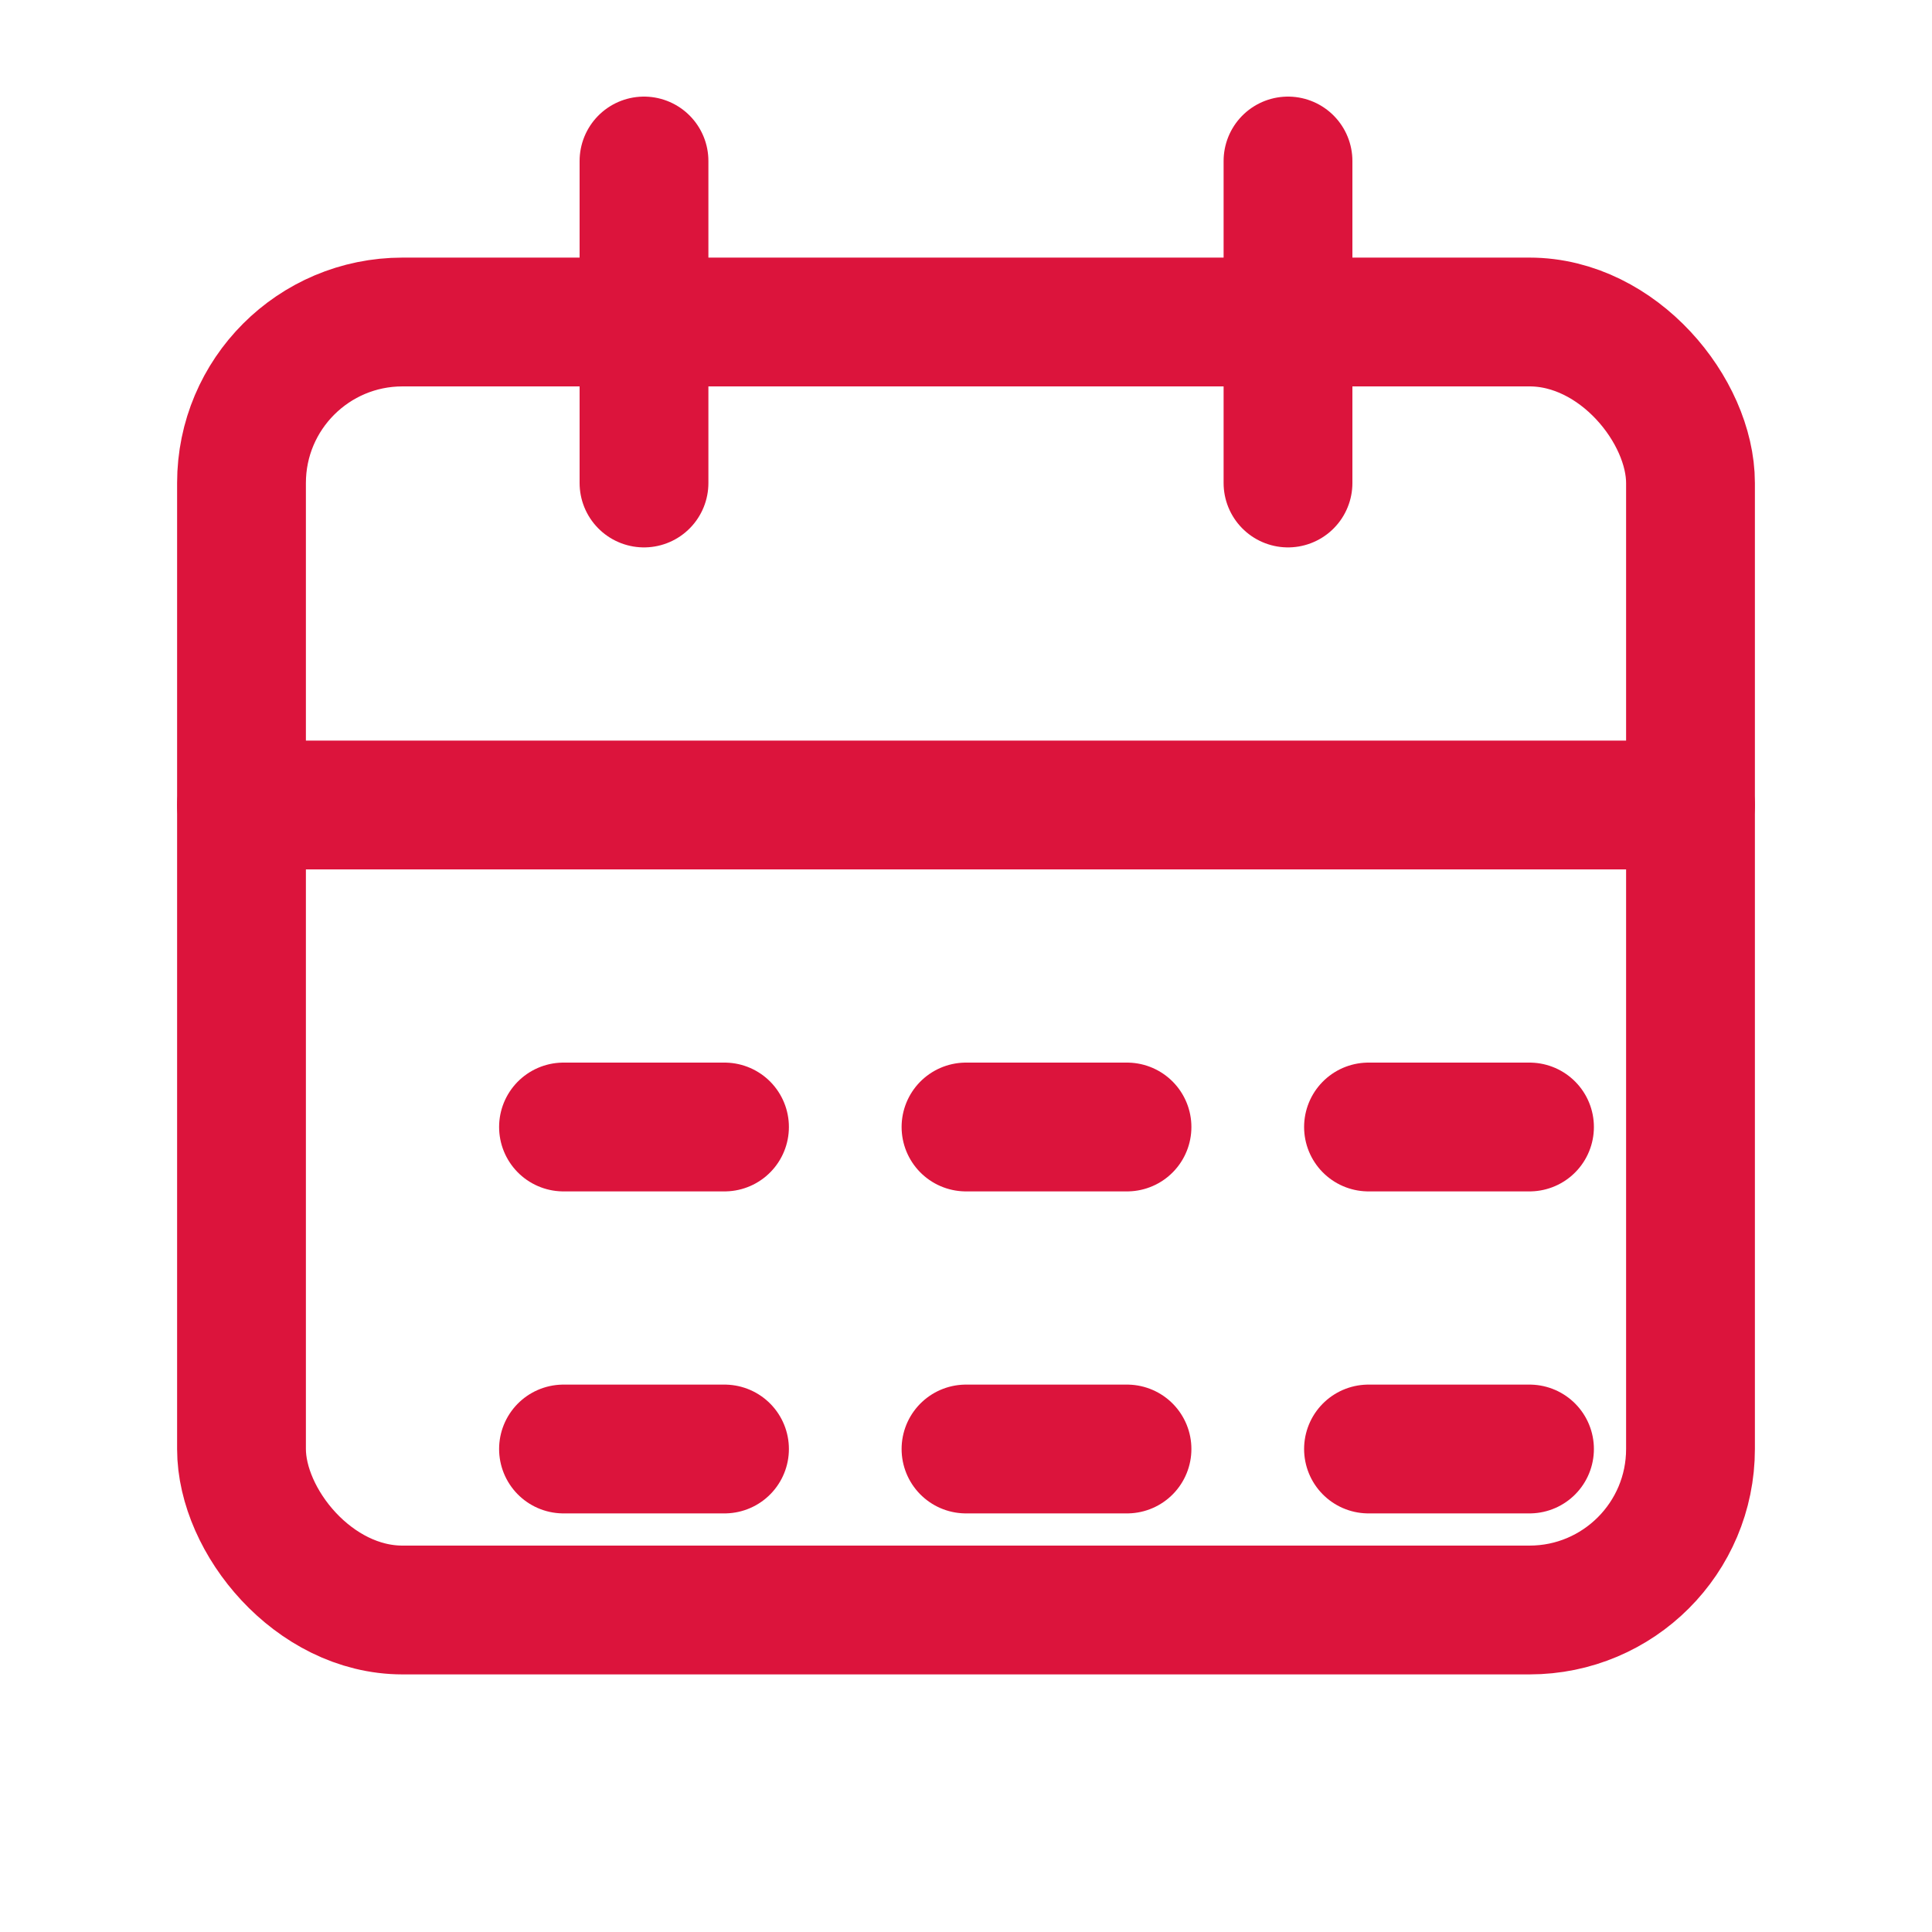 <?xml version="1.0" encoding="UTF-8"?>
<svg width="24px" height="24px" viewBox="0 0 24 24" version="1.1" xmlns="http://www.w3.org/2000/svg">
    <g stroke="none" stroke-width="1" fill="none" fill-rule="evenodd">
        <rect stroke="#DC143C" stroke-width="1.6" x="3" y="4" width="18" height="16" rx="2"></rect>
        <path d="M3,10 L21,10" stroke="#DC143C" stroke-width="1.6" stroke-linecap="round"></path>
        <path d="M8,2 L8,6" stroke="#DC143C" stroke-width="1.6" stroke-linecap="round"></path>
        <path d="M16,2 L16,6" stroke="#DC143C" stroke-width="1.6" stroke-linecap="round"></path>
        <path d="M7,14 L9,14" stroke="#DC143C" stroke-width="1.6" stroke-linecap="round"></path>
        <path d="M12,14 L14,14" stroke="#DC143C" stroke-width="1.6" stroke-linecap="round"></path>
        <path d="M17,14 L19,14" stroke="#DC143C" stroke-width="1.6" stroke-linecap="round"></path>
        <path d="M7,18 L9,18" stroke="#DC143C" stroke-width="1.6" stroke-linecap="round"></path>
        <path d="M12,18 L14,18" stroke="#DC143C" stroke-width="1.6" stroke-linecap="round"></path>
        <path d="M17,18 L19,18" stroke="#DC143C" stroke-width="1.6" stroke-linecap="round"></path>
    </g>
</svg> 